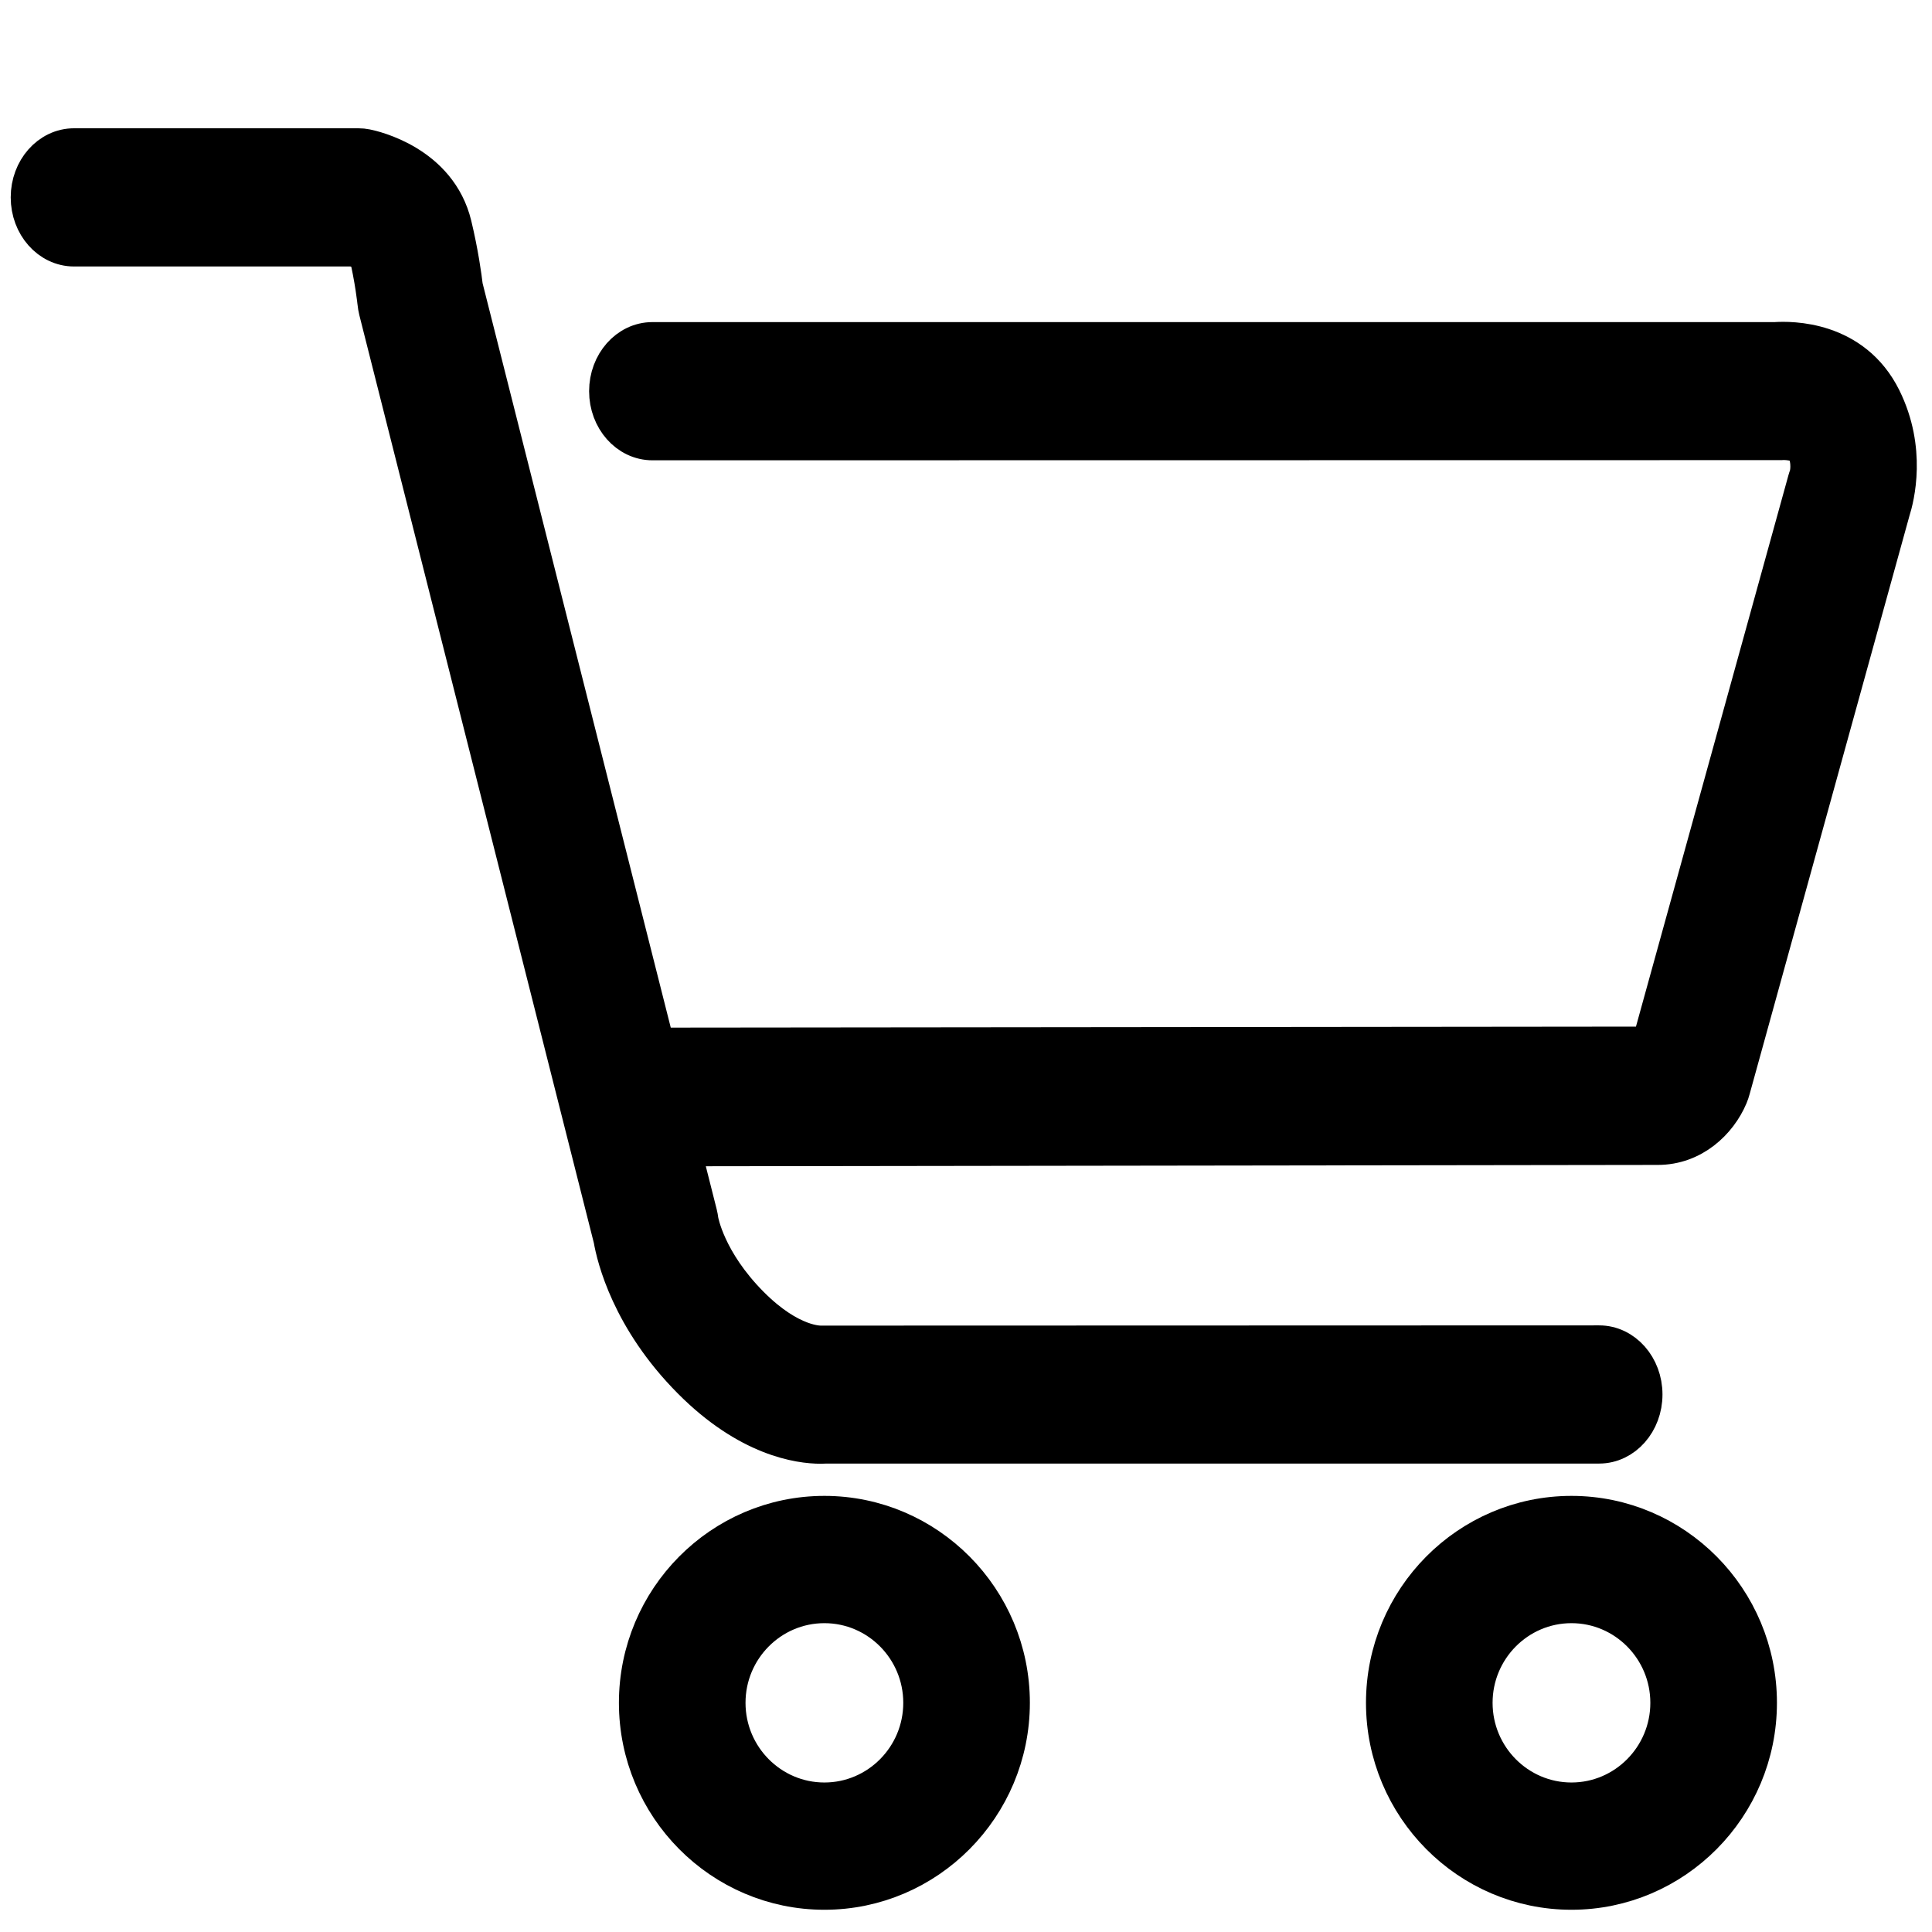 <?xml version="1.0" encoding="utf-8"?>
<!-- Generator: Adobe Illustrator 16.0.0, SVG Export Plug-In . SVG Version: 6.00 Build 0)  -->
<!DOCTYPE svg PUBLIC "-//W3C//DTD SVG 1.1//EN" "http://www.w3.org/Graphics/SVG/1.1/DTD/svg11.dtd">
<svg version="1.1" id="图层_1" xmlns="http://www.w3.org/2000/svg" xmlns:xlink="http://www.w3.org/1999/xlink" x="0px" y="0px"
	 width="200px" height="200px" viewBox="0 0 200 200" enable-background="new 0 0 200 200" xml:space="preserve">
<path stroke="#000000" stroke-width="4" stroke-miterlimit="10" d="M162.678,195.698c-10.626,0-19.272-8.714-19.272-19.423
	c0-10.708,8.646-19.421,19.272-19.421c10.625,0,19.27,8.713,19.27,19.421C181.947,186.984,173.303,195.698,162.678,195.698z
	 M162.678,166.03c-5.608,0-10.166,4.596-10.166,10.245c0,5.65,4.558,10.248,10.166,10.248c5.605,0,10.164-4.598,10.164-10.248
	C172.842,170.627,168.284,166.03,162.678,166.03z M85.341,195.698c-10.625,0-19.271-8.714-19.271-19.423
	c0-10.708,8.646-19.421,19.271-19.421c10.624,0,19.271,8.713,19.271,19.421C104.611,186.984,95.965,195.698,85.341,195.698z
	 M85.341,166.03c-5.607,0-10.165,4.596-10.165,10.245c0,5.65,4.557,10.248,10.165,10.248c5.607,0,10.165-4.598,10.165-10.248
	C95.505,170.627,90.948,166.03,85.341,166.03z M84.965,149.526c-2.191,0-7.455-0.719-13.376-6.68
	c-6.322-6.356-7.836-12.747-8.158-14.599L39.142,32.151c-0.066-0.272-0.116-0.559-0.146-0.84c0-0.023-0.247-2.417-0.937-5.28
	c-0.076,0.099-0.812-0.251-1.463-0.445H7.662c-2.513,0-4.553-2.309-4.553-5.153s2.04-5.153,4.553-5.153h29.436
	c0.264,0,0.531,0.026,0.79,0.078c0.757,0.151,7.434,1.66,8.952,7.96c0.694,2.881,1.033,5.371,1.15,6.377l19.89,78.685l102.996-0.106
	l16.186-58.532c0.053-0.177,0.104-0.353,0.171-0.523c0-0.019,0.393-1.396-0.347-2.895c-0.229-0.462-1.633-0.772-2.559-0.691
	L67.538,45.65c-2.514,0-4.554-2.308-4.554-5.153c0-2.845,2.04-5.153,4.554-5.153h116.229c1.597-0.108,8.024-0.182,11.057,5.935
	c2.604,5.26,1.365,10.184,0.905,11.615l-16.537,59.84c-0.066,0.246-0.15,0.487-0.246,0.722c-1.101,2.606-3.741,5.144-7.341,5.137
	l-101.107,0.14l1.751,6.93c0.06,0.233,0.101,0.469,0.13,0.708c0.017,0.073,0.723,4.213,5.255,8.772
	c4.19,4.216,7.225,4.074,7.343,4.084l80.567-0.024c2.515,0,4.555,2.309,4.555,5.152c0,2.846-2.04,5.153-4.555,5.153H85.566
	C85.403,149.517,85.203,149.526,84.965,149.526z"/>
</svg>
